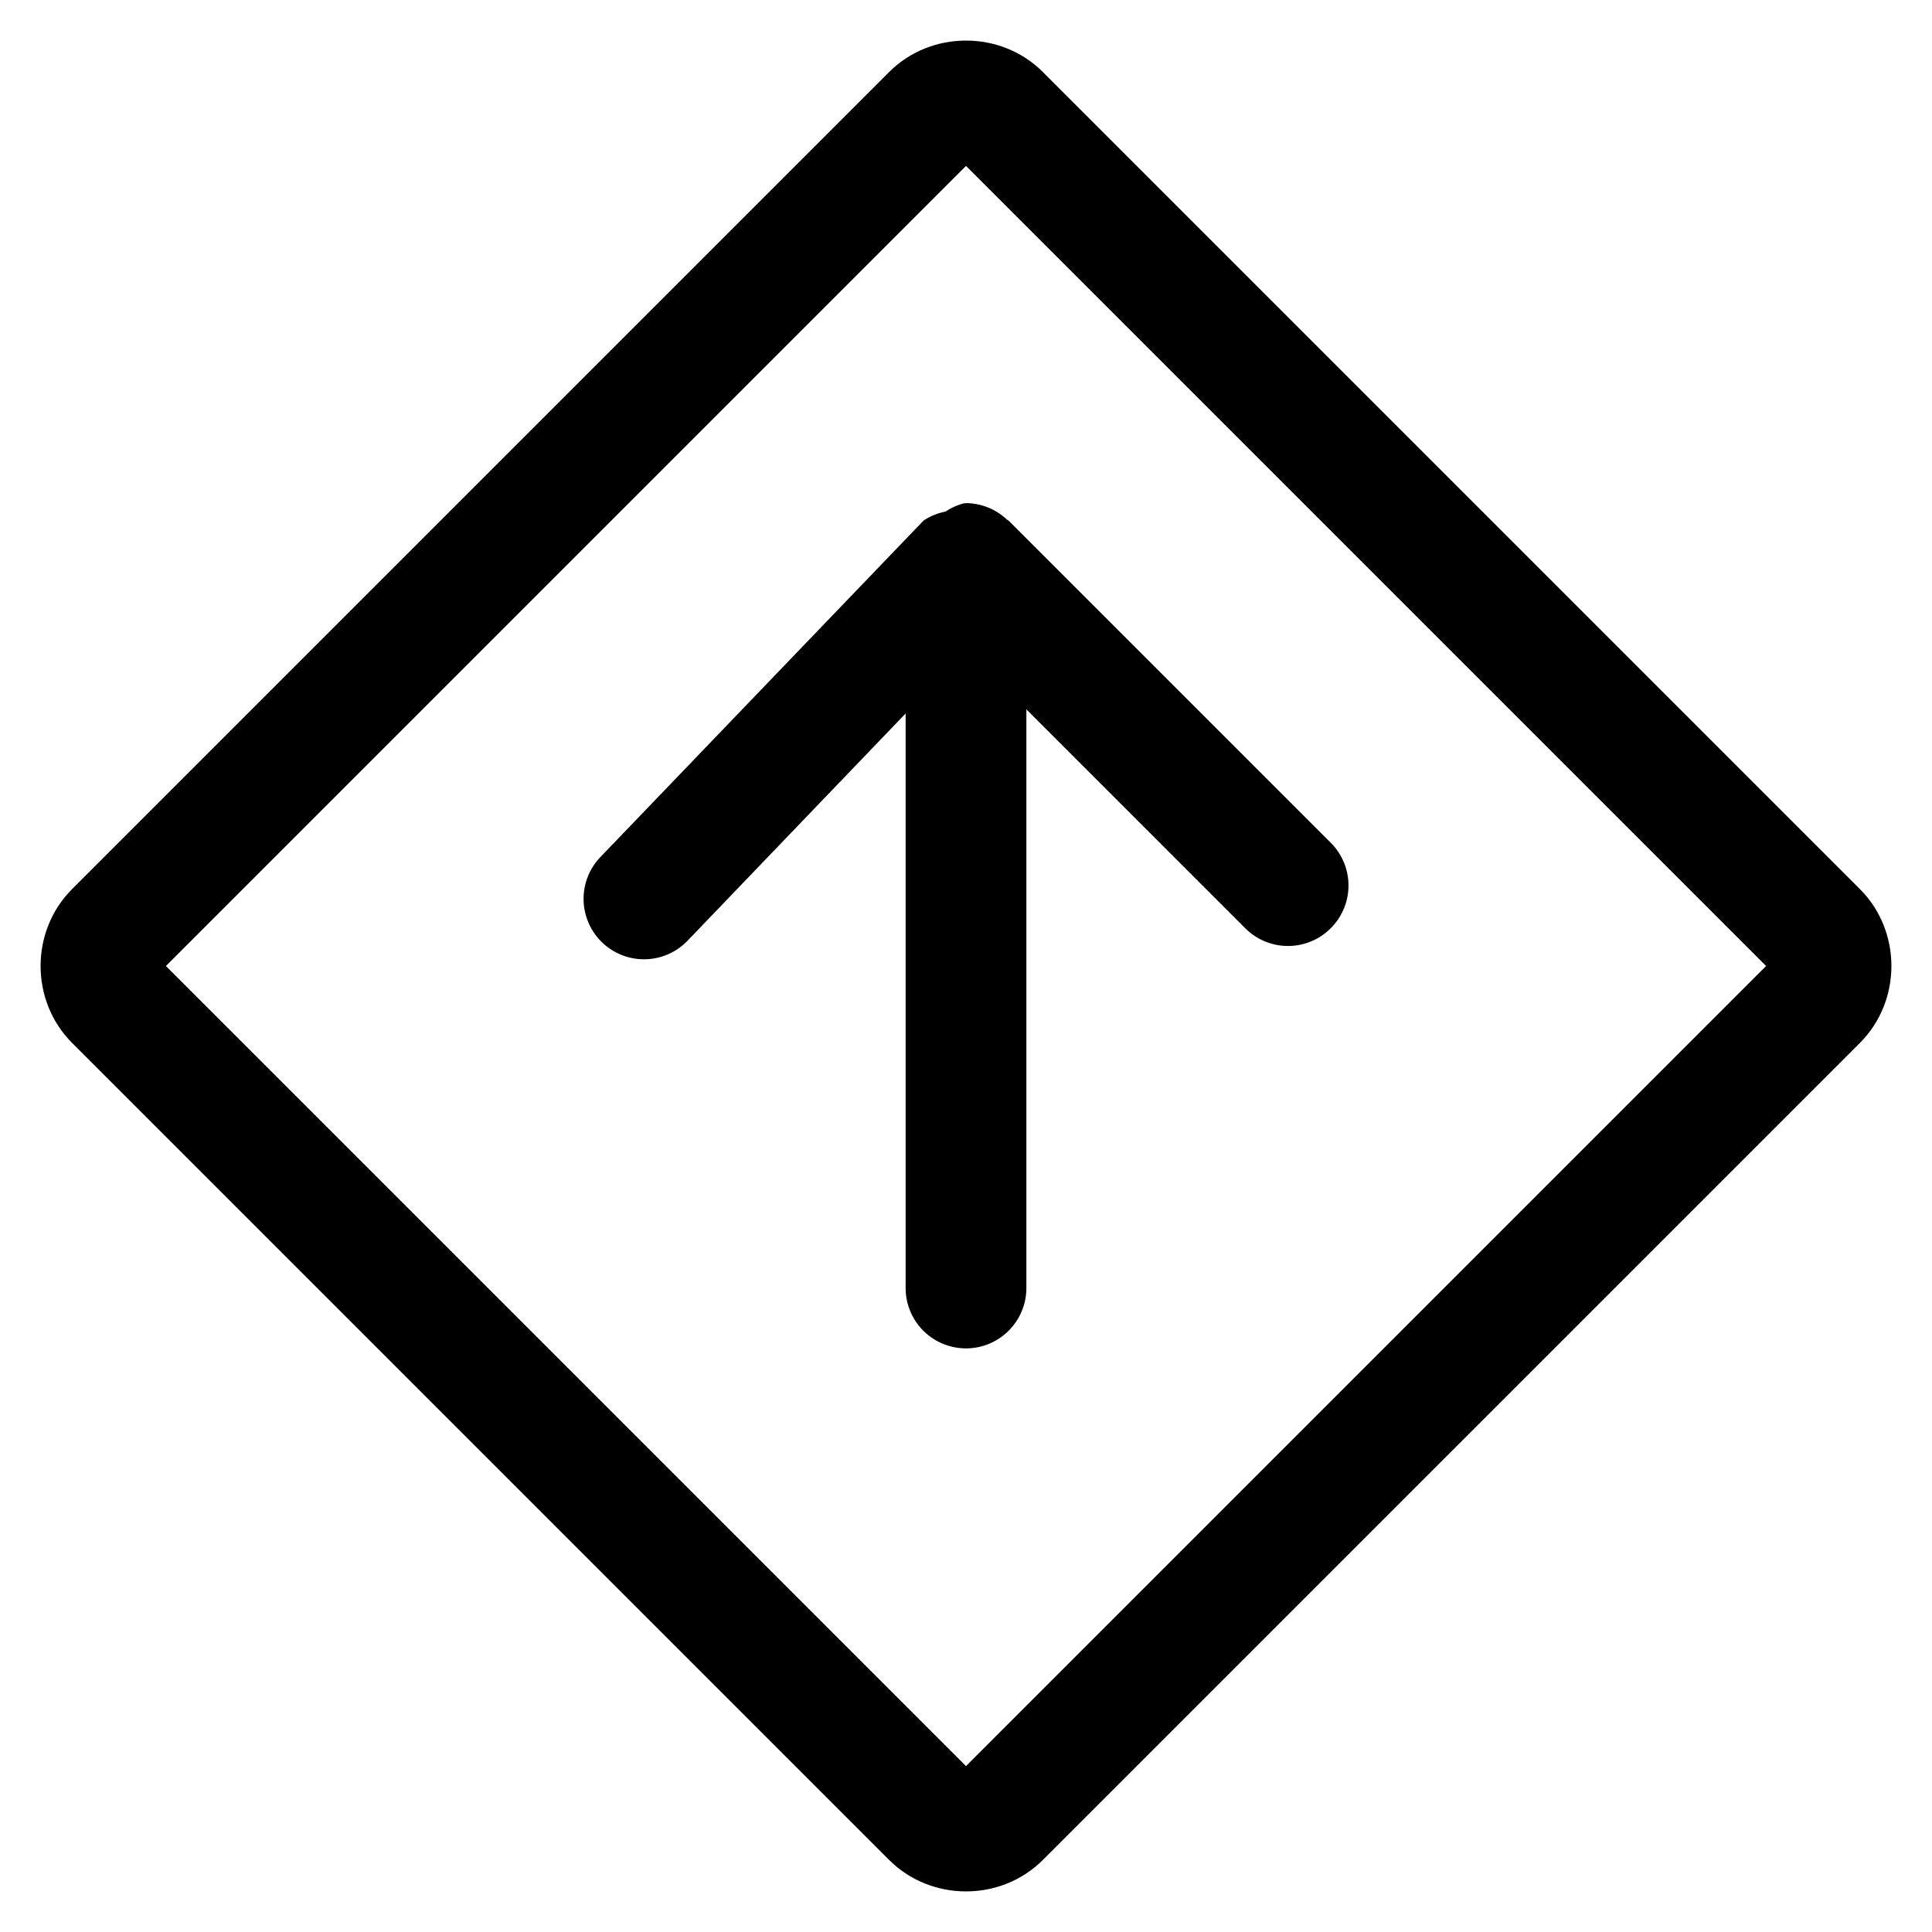 <?xml version="1.0" encoding="UTF-8" standalone="no"?>
<svg
   width="24"
   height="24"
   stroke-width="1.5"
   viewBox="0 0 24 24"
   fill="none"
   version="1.1"
   id="svg6"
   sodipodi:docname="priority-up.svg"
   inkscape:version="1.2.1 (9c6d41e410, 2022-07-14)"
   xmlns:inkscape="http://www.inkscape.org/namespaces/inkscape"
   xmlns:sodipodi="http://sodipodi.sourceforge.net/DTD/sodipodi-0.dtd"
   xmlns="http://www.w3.org/2000/svg"
   xmlns:svg="http://www.w3.org/2000/svg">
  <defs
     id="defs10" />
  <sodipodi:namedview
     id="namedview8"
     pagecolor="#ffffff"
     bordercolor="#666666"
     borderopacity="1.0"
     inkscape:showpageshadow="2"
     inkscape:pageopacity="0.0"
     inkscape:pagecheckerboard="0"
     inkscape:deskcolor="#d1d1d1"
     showgrid="false"
     inkscape:zoom="34.541667"
     inkscape:cx="10.364294"
     inkscape:cy="12.014475"
     inkscape:window-width="1920"
     inkscape:window-height="1009"
     inkscape:window-x="1912"
     inkscape:window-y="-8"
     inkscape:window-maximized="1"
     inkscape:current-layer="svg6" />
  <path
     style="color:#000000;fill:currentColor;stroke-linecap:round;stroke-linejoin:round;-inkscape-stroke:none"
     d="m 12,0.504 c -0.347,5.35e-6 -0.695,0.13 -0.955,0.391 L 0.895,11.045 c -0.521,0.521 -0.521,1.389 0,1.91 L 11.045,23.105 c 0.521,0.521 1.389,0.521 1.91,0 L 23.105,12.955 c 0.521,-0.521 0.521,-1.389 0,-1.91 L 12.955,0.895 C 12.695,0.634 12.347,0.504 12,0.504 Z M 12,2.061 21.939,12 12,21.939 2.061,12 Z"
     id="path2" />
  <path
     style="color:#000000;fill:currentColor;stroke-linecap:round;stroke-linejoin:round;-inkscape-stroke:none"
     d="M 11.984,6.25 A 0.75,0.75 0 0 0 11.746,6.355 0.75,0.75 0 0 0 11.469,6.469 a 0.75,0.75 0 0 0 -0.004,0.01 0.75,0.75 0 0 0 -0.006,0.002 L 7.459,10.646 a 0.75,0.75 0 0 0 0.021,1.061 0.75,0.75 0 0 0 1.061,-0.021 L 11.25,8.863 V 16 A 0.75,0.75 0 0 0 12,16.75 0.75,0.75 0 0 0 12.75,16 V 8.812 l 2.719,2.719 a 0.75,0.75 0 0 0 1.062,0 0.75,0.75 0 0 0 0,-1.062 l -4,-4 a 0.75,0.75 0 0 0 -0.01,-0.006 0.75,0.75 0 0 0 -0.002,-0.004 0.75,0.75 0 0 0 -0.008,-0.002 A 0.75,0.75 0 0 0 12,6.25 a 0.75,0.75 0 0 0 -0.008,0.004 0.75,0.75 0 0 0 -0.008,-0.004 z"
     id="path4" />
</svg>
